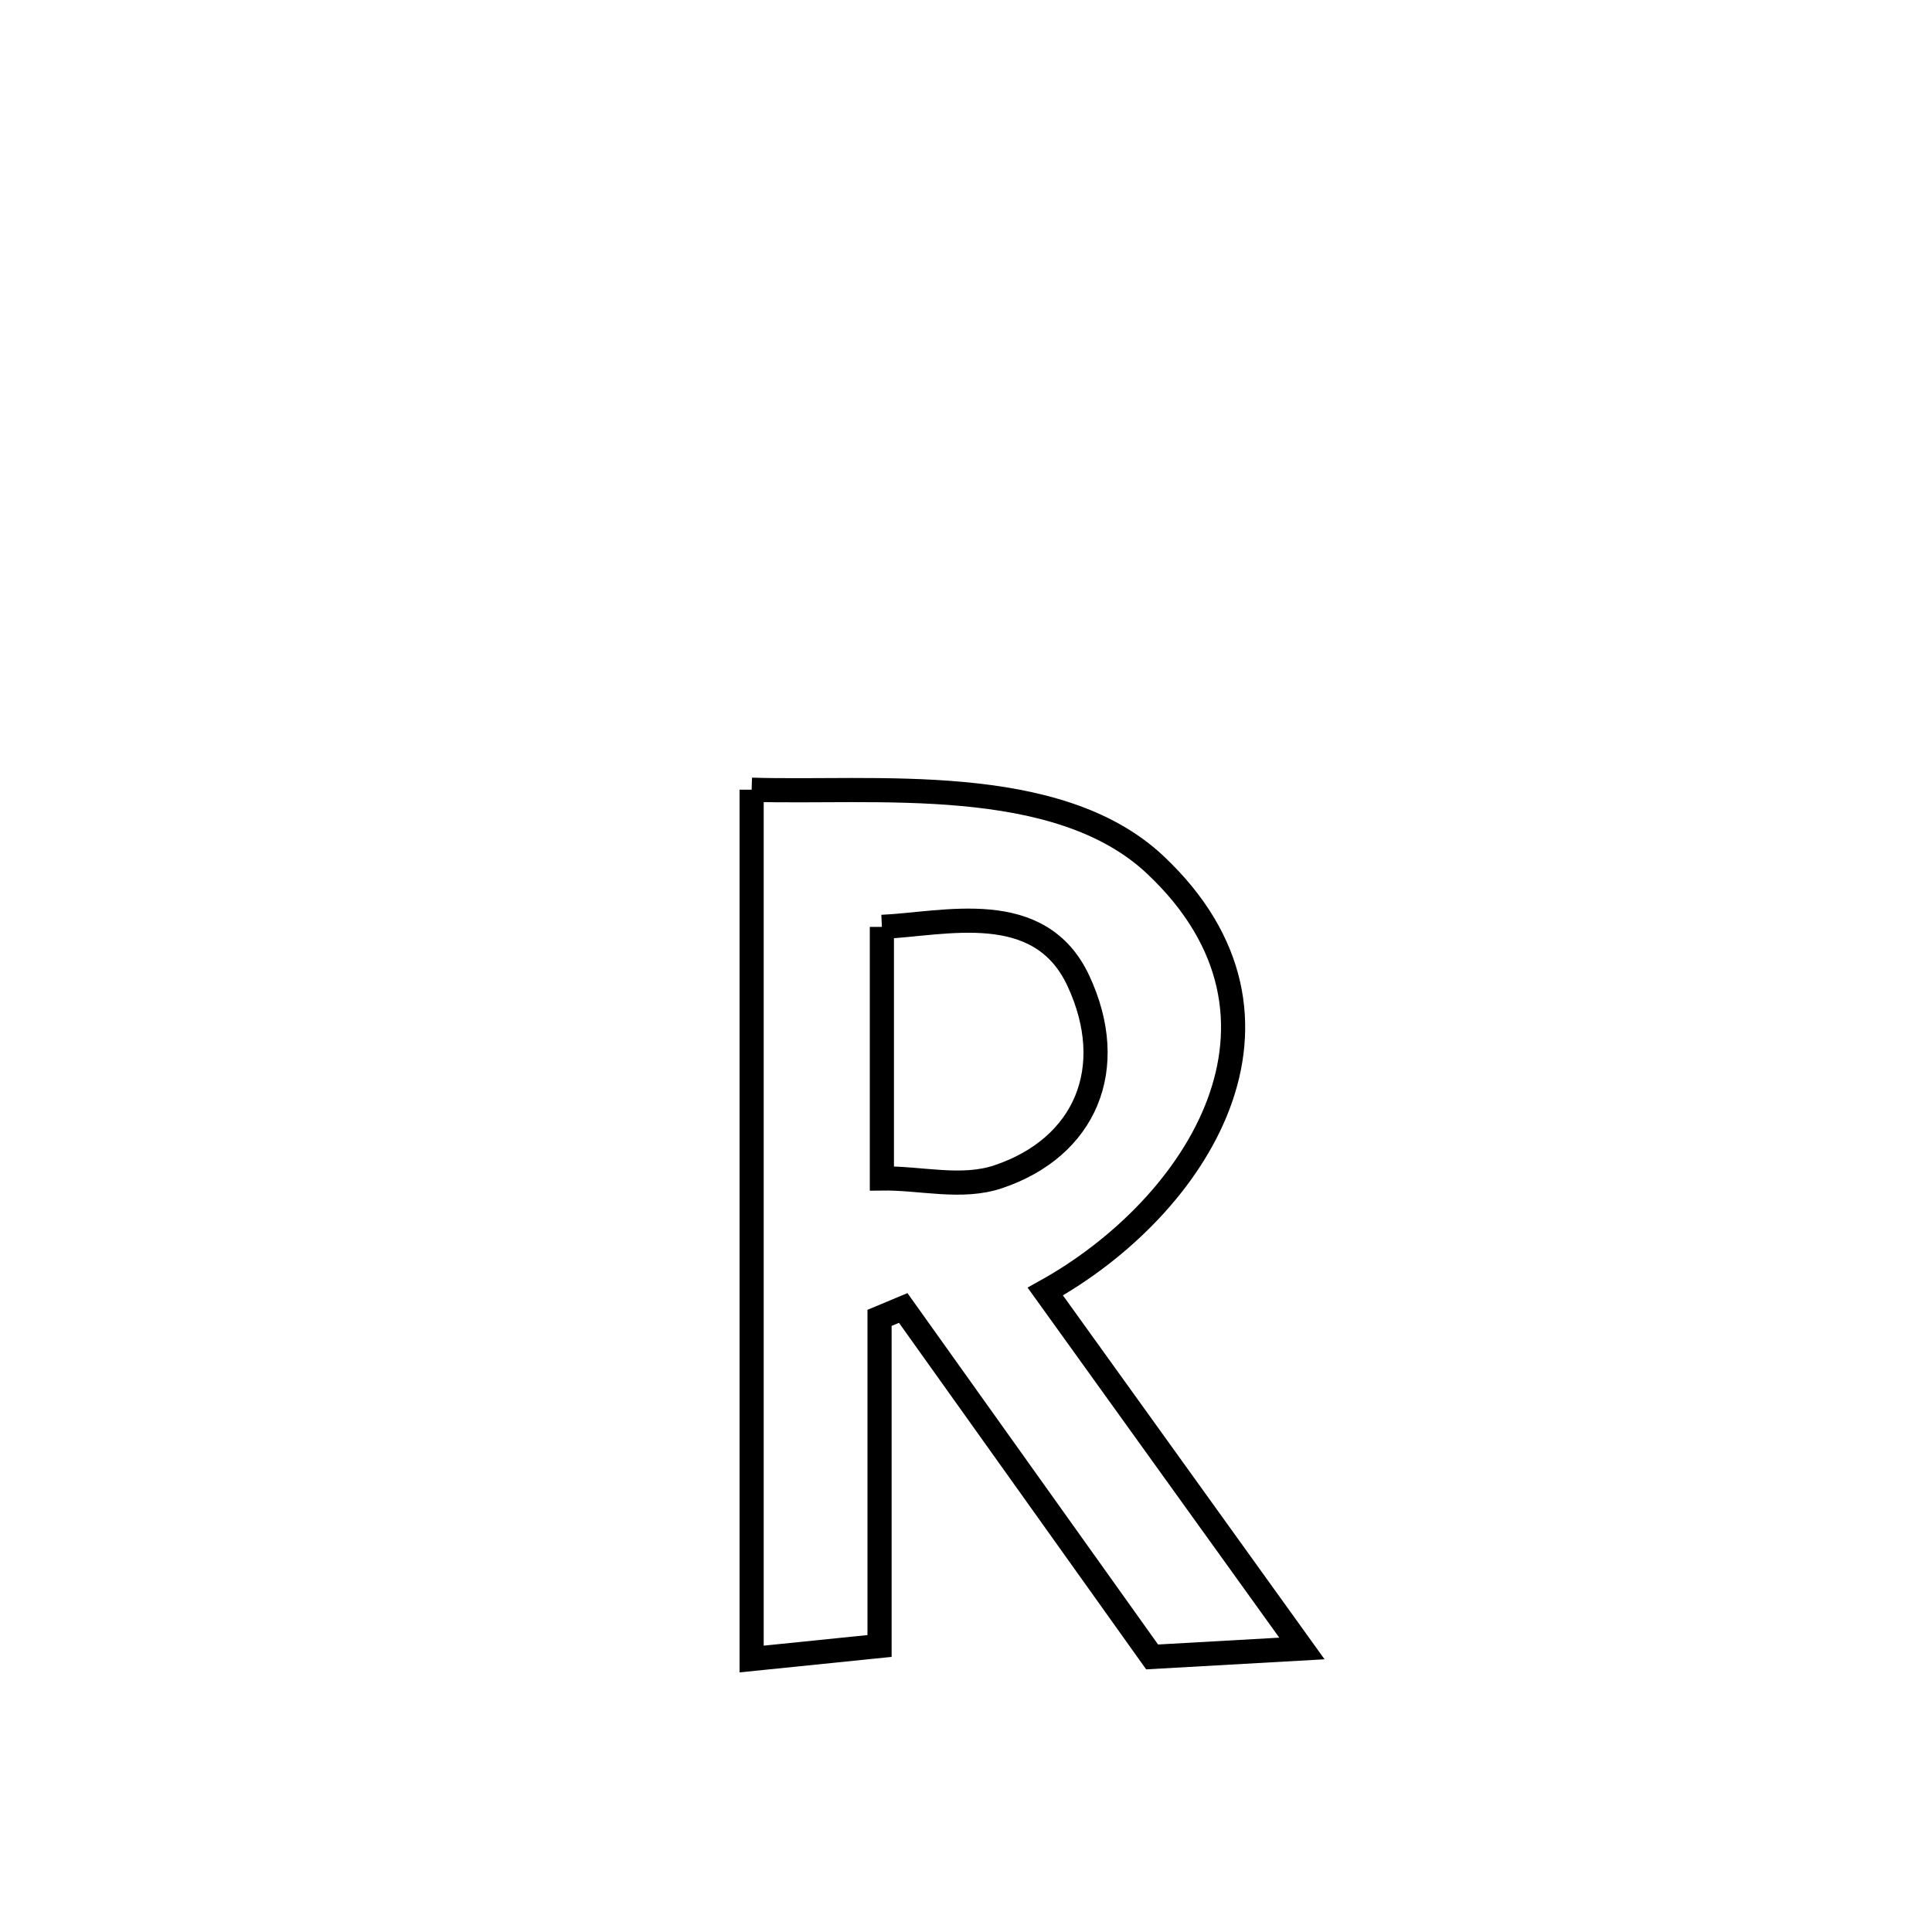 <svg xmlns="http://www.w3.org/2000/svg" viewBox="0.0 0.0 24.0 24.0" height="200px" width="200px"><path fill="none" stroke="black" stroke-width=".3" stroke-opacity="1.0"  filling="0" d="M9.337 9.81 L9.337 9.81 C10.842 9.859 13.127 9.59 14.352 10.744 C16.379 12.653 14.873 14.996 12.985 16.044 L12.985 16.044 C14.048 17.522 15.111 19 16.173 20.478 L16.173 20.478 C15.553 20.513 14.932 20.548 14.312 20.583 L14.312 20.583 C13.281 19.138 12.251 17.693 11.22 16.248 L11.22 16.248 C11.122 16.289 11.024 16.33 10.926 16.371 L10.926 16.371 C10.926 17.73 10.926 19.089 10.926 20.447 L10.926 20.447 C10.396 20.501 9.866 20.555 9.337 20.609 L9.337 20.609 C9.337 18.809 9.337 17.009 9.337 15.21 C9.337 13.41 9.337 11.61 9.337 9.81 L9.337 9.81"></path>
<path fill="none" stroke="black" stroke-width=".3" stroke-opacity="1.0"  filling="0" d="M10.955 11.514 L10.955 11.514 C11.734 11.479 12.913 11.151 13.395 12.182 C13.904 13.272 13.481 14.255 12.4 14.618 C11.944 14.772 11.437 14.632 10.955 14.639 L10.955 14.639 C10.955 13.597 10.955 12.555 10.955 11.514 L10.955 11.514"></path></svg>